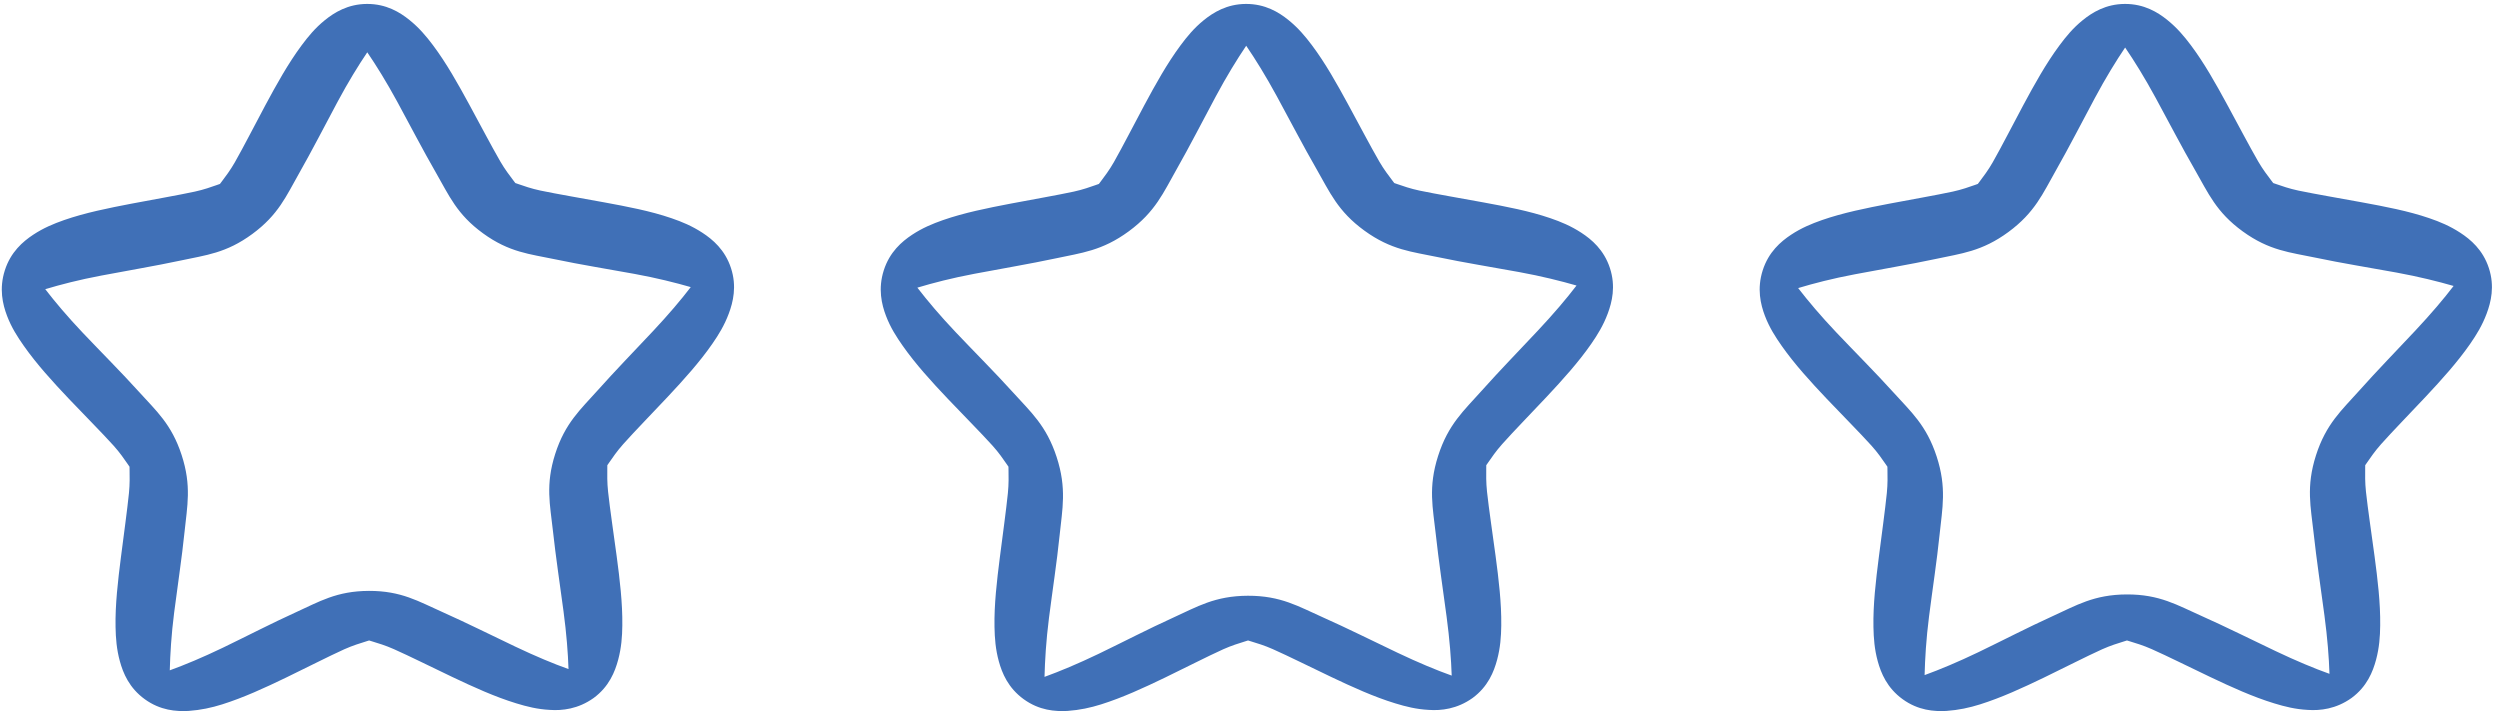 <?xml version="1.0" encoding="UTF-8"?>
<svg width="225px" height="64px" viewBox="0 0 225 64" version="1.1" xmlns="http://www.w3.org/2000/svg" xmlns:xlink="http://www.w3.org/1999/xlink">
    <!-- Generator: Sketch 47.1 (45422) - http://www.bohemiancoding.com/sketch -->
    <title>Office, Business, Rank, Achievement, Three, Star, Stars</title>
    <desc>Created with Sketch.</desc>
    <defs></defs>
    <g id="Page-1" stroke="none" stroke-width="1" fill="none" fill-rule="evenodd">
        <g id="Desktop" transform="translate(-400, -551)" fill-rule="nonzero" fill="#4070B7">
            <g id="Office,-Business,-Rank,-Achievement,-Three,-Star,-Stars" transform="translate(400, 551)">
                <g id="svg2">
                    <g id="layer1" transform="translate(0, 0.043)">
                        <path d="M33.035,0.311 C31.31,0.317 30.081,1.086 29.219,1.787 C28.356,2.488 27.734,3.245 27.133,4.056 C25.931,5.677 24.891,7.55 23.888,9.417 C22.886,11.285 21.946,13.139 21.138,14.56 C20.331,15.98 19.28,17.019 19.856,16.595 C20.431,16.174 19.129,16.859 17.538,17.201 C15.948,17.544 13.895,17.892 11.822,18.289 C9.748,18.687 7.665,19.105 5.765,19.765 C4.815,20.099 3.911,20.474 2.984,21.086 C2.058,21.699 0.963,22.635 0.435,24.287 C-0.093,25.939 0.239,27.347 0.636,28.389 C1.033,29.431 1.569,30.268 2.15,31.093 C3.311,32.743 4.741,34.312 6.198,35.848 C7.655,37.384 9.137,38.863 10.231,40.074 C11.324,41.286 11.982,42.62 11.76,41.939 C11.538,41.254 11.772,42.7 11.606,44.332 C11.439,45.958 11.147,48.038 10.879,50.143 C10.612,52.249 10.363,54.368 10.4,56.389 C10.419,57.4 10.493,58.39 10.787,59.466 C11.081,60.542 11.628,61.869 13.027,62.884 C14.426,63.9 15.859,63.999 16.967,63.941 C18.075,63.861 19.035,63.653 19.995,63.351 C21.914,62.746 23.84,61.861 25.742,60.942 C27.645,60.024 29.497,59.066 30.98,58.394 C32.463,57.726 33.933,57.49 33.22,57.493 C32.507,57.495 33.958,57.715 35.445,58.378 C36.933,59.039 38.79,59.974 40.698,60.88 C42.606,61.787 44.538,62.669 46.461,63.257 C47.423,63.552 48.381,63.792 49.489,63.848 C50.598,63.927 52.036,63.771 53.429,62.776 C54.822,61.751 55.351,60.404 55.638,59.326 C55.926,58.248 55.997,57.261 56.009,56.249 C56.034,54.228 55.78,52.107 55.499,50.003 C55.218,47.9 54.904,45.833 54.727,44.207 C54.55,42.58 54.775,41.116 54.557,41.799 C54.339,42.483 55,41.149 56.086,39.934 C57.172,38.716 58.641,37.222 60.088,35.677 C61.535,34.132 62.954,32.564 64.105,30.906 C64.681,30.078 65.197,29.232 65.588,28.187 C65.979,27.143 66.327,25.733 65.789,24.085 C65.251,22.436 64.139,21.507 63.209,20.9 C62.278,20.295 61.38,19.919 60.428,19.594 C58.524,18.942 56.432,18.547 54.356,18.165 C52.28,17.783 50.232,17.438 48.639,17.108 C47.047,16.774 45.744,16.098 46.322,16.518 C46.9,16.939 45.84,15.894 45.024,14.482 C44.208,13.067 43.241,11.216 42.228,9.355 C41.214,7.494 40.179,5.638 38.968,4.025 C38.362,3.218 37.718,2.453 36.851,1.756 C35.984,1.056 34.76,0.306 33.035,0.311 Z M112.139,0.311 C110.414,0.317 109.186,1.086 108.323,1.787 C107.461,2.488 106.838,3.245 106.237,4.056 C105.036,5.677 103.995,7.55 102.993,9.417 C101.991,11.285 101.05,13.139 100.243,14.56 C99.435,15.98 98.385,17.019 98.96,16.595 C99.536,16.174 98.233,16.859 96.643,17.201 C95.052,17.544 93,17.892 90.926,18.289 C88.853,18.687 86.77,19.105 84.87,19.765 C83.92,20.099 83.016,20.474 82.089,21.086 C81.162,21.699 80.068,22.635 79.54,24.287 C79.012,25.939 79.343,27.347 79.741,28.389 C80.138,29.431 80.674,30.268 81.255,31.093 C82.416,32.743 83.846,34.312 85.303,35.848 C86.759,37.384 88.242,38.863 89.335,40.074 C90.429,41.286 91.087,42.62 90.865,41.939 C90.642,41.254 90.877,42.7 90.71,44.332 C90.543,45.958 90.252,48.038 89.984,50.143 C89.716,52.249 89.468,54.368 89.505,56.389 C89.524,57.4 89.597,58.39 89.891,59.466 C90.185,60.542 90.733,61.869 92.132,62.884 C93.531,63.9 94.963,63.999 96.071,63.941 C97.179,63.861 98.14,63.653 99.1,63.351 C101.019,62.746 102.945,61.861 104.847,60.942 C106.749,60.024 108.601,59.066 110.085,58.394 C111.568,57.726 113.038,57.49 112.325,57.493 C111.612,57.495 113.062,57.715 114.55,58.378 C116.037,59.039 117.895,59.974 119.803,60.88 C121.711,61.787 123.643,62.669 125.566,63.257 C126.527,63.552 127.485,63.792 128.594,63.848 C129.702,63.927 131.141,63.771 132.534,62.776 C133.926,61.751 134.456,60.404 134.743,59.326 C135.03,58.248 135.101,57.261 135.114,56.249 C135.139,54.228 134.885,52.107 134.604,50.003 C134.323,47.9 134.008,45.833 133.831,44.207 C133.655,42.58 133.88,41.116 133.661,41.799 C133.443,42.483 134.105,41.149 135.191,39.934 C136.277,38.716 137.746,37.222 139.193,35.677 C140.64,34.132 142.059,32.564 143.21,30.906 C143.785,30.078 144.302,29.232 144.693,28.187 C145.084,27.143 145.432,25.733 144.894,24.085 C144.355,22.436 143.244,21.507 142.314,20.9 C141.383,20.295 140.484,19.919 139.532,19.594 C137.629,18.942 135.537,18.547 133.461,18.165 C131.385,17.783 129.337,17.438 127.744,17.108 C126.151,16.774 124.848,16.098 125.427,16.518 C126.005,16.939 124.945,15.894 124.129,14.482 C123.312,13.067 122.346,11.216 121.332,9.355 C120.319,7.494 119.284,5.638 118.072,4.025 C117.466,3.218 116.822,2.453 115.956,1.756 C115.089,1.056 113.865,0.306 112.139,0.311 Z M191.244,0.311 C189.519,0.317 188.29,1.086 187.428,1.787 C186.565,2.488 185.943,3.245 185.342,4.056 C184.14,5.677 183.1,7.55 182.098,9.417 C181.095,11.285 180.155,13.139 179.347,14.56 C178.54,15.98 177.49,17.019 178.065,16.595 C178.64,16.174 177.338,16.859 175.748,17.201 C174.157,17.544 172.105,17.892 170.031,18.289 C167.957,18.687 165.874,19.105 163.975,19.765 C163.025,20.099 162.12,20.474 161.194,21.086 C160.267,21.699 159.172,22.635 158.644,24.287 C158.116,25.939 158.448,27.347 158.845,28.389 C159.243,29.431 159.779,30.268 160.359,31.093 C161.52,32.743 162.951,34.312 164.407,35.848 C165.864,37.384 167.346,38.863 168.44,40.074 C169.533,41.286 170.192,42.62 169.969,41.939 C169.747,41.254 169.982,42.7 169.815,44.332 C169.648,45.958 169.356,48.038 169.089,50.143 C168.821,52.249 168.572,54.368 168.61,56.389 C168.629,57.4 168.702,58.39 168.996,59.466 C169.29,60.542 169.837,61.869 171.236,62.884 C172.635,63.9 174.068,63.999 175.176,63.941 C176.284,63.861 177.244,63.653 178.204,63.351 C180.123,62.746 182.049,61.861 183.952,60.942 C185.854,60.024 187.706,59.066 189.189,58.394 C190.673,57.726 192.142,57.49 191.429,57.493 C190.717,57.495 192.167,57.715 193.654,58.378 C195.142,59.039 196.999,59.974 198.907,60.88 C200.815,61.787 202.747,62.669 204.67,63.257 C205.632,63.552 206.59,63.792 207.698,63.848 C208.807,63.927 210.245,63.771 211.638,62.776 C213.031,61.751 213.56,60.404 213.848,59.326 C214.135,58.248 214.206,57.261 214.218,56.249 C214.244,54.228 213.989,52.107 213.708,50.003 C213.428,47.9 213.113,45.833 212.936,44.207 C212.759,42.58 212.985,41.116 212.766,41.799 C212.548,42.483 213.21,41.149 214.296,39.934 C215.382,38.716 216.85,37.222 218.297,35.677 C219.744,34.132 221.163,32.564 222.314,30.906 C222.89,30.078 223.406,29.232 223.797,28.187 C224.188,27.143 224.537,25.733 223.998,24.085 C223.46,22.436 222.349,21.507 221.418,20.9 C220.488,20.295 219.589,19.919 218.637,19.594 C216.733,18.942 214.641,18.547 212.565,18.165 C210.489,17.783 208.441,17.438 206.849,17.108 C205.256,16.774 203.953,16.098 204.531,16.518 C205.109,16.939 204.05,15.894 203.233,14.482 C202.417,13.067 201.451,11.216 200.437,9.355 C199.423,7.494 198.389,5.638 197.177,4.025 C196.571,3.218 195.927,2.453 195.06,1.756 C194.193,1.056 192.969,0.306 191.244,0.311 Z M33.054,4.664 C33.867,5.853 34.775,7.318 35.749,9.105 C36.905,11.229 38.08,13.498 39.247,15.522 C40.415,17.546 41.108,19.241 43.476,20.96 C45.843,22.679 47.671,22.815 49.949,23.293 C52.227,23.775 54.747,24.175 57.115,24.61 C59.111,24.976 60.788,25.399 62.167,25.796 C61.293,26.94 60.169,28.265 58.781,29.747 C57.13,31.509 55.357,33.33 53.804,35.072 C52.25,36.814 50.862,38.017 49.968,40.812 C49.075,43.607 49.51,45.392 49.762,47.717 C50.015,50.044 50.396,52.582 50.717,54.981 C50.986,57.001 51.119,58.732 51.166,60.174 C49.813,59.692 48.227,59.031 46.395,58.161 C44.218,57.126 41.936,55.985 39.809,55.037 C37.681,54.093 36.124,53.128 33.204,53.137 C30.284,53.146 28.721,54.114 26.599,55.075 C24.478,56.038 22.221,57.208 20.051,58.255 C18.226,59.132 16.629,59.797 15.28,60.287 C15.318,58.844 15.415,57.117 15.673,55.094 C15.978,52.692 16.37,50.158 16.608,47.83 C16.847,45.503 17.257,43.696 16.346,40.906 C15.435,38.117 14.056,36.937 12.492,35.204 C10.928,33.472 9.121,31.669 7.459,29.917 C6.06,28.442 4.954,27.124 4.073,25.984 C5.449,25.57 7.112,25.137 9.106,24.761 C11.471,24.308 13.978,23.893 16.253,23.406 C18.528,22.915 20.351,22.749 22.708,21.016 C25.065,19.283 25.762,17.591 26.917,15.559 C28.073,13.528 29.236,11.254 30.379,9.124 C31.342,7.328 32.249,5.859 33.054,4.664 Z M112.158,4.075 C112.987,5.289 113.915,6.785 114.909,8.61 C116.09,10.778 117.289,13.095 118.482,15.163 C119.674,17.23 120.382,18.961 122.8,20.716 C125.217,22.471 127.084,22.611 129.411,23.099 C131.737,23.59 134.31,23.999 136.728,24.444 C138.766,24.817 140.479,25.249 141.887,25.654 C140.995,26.823 139.847,28.175 138.429,29.689 C136.743,31.489 134.933,33.348 133.347,35.127 C131.76,36.906 130.342,38.134 129.43,40.988 C128.517,43.843 128.961,45.665 129.22,48.04 C129.478,50.416 129.867,53.008 130.194,55.458 C130.469,57.521 130.605,59.288 130.653,60.761 C129.271,60.269 127.652,59.593 125.78,58.705 C123.558,57.648 121.228,56.483 119.055,55.515 C116.882,54.551 115.292,53.566 112.31,53.574 C109.329,53.584 107.733,54.573 105.566,55.554 C103.399,56.537 101.095,57.732 98.879,58.801 C97.015,59.696 95.384,60.376 94.006,60.876 C94.045,59.403 94.145,57.639 94.408,55.573 C94.72,53.12 95.12,50.533 95.363,48.156 C95.606,45.779 96.026,43.934 95.096,41.084 C94.165,38.236 92.757,37.032 91.16,35.262 C89.562,33.493 87.717,31.652 86.02,29.862 C84.591,28.356 83.461,27.01 82.562,25.846 C83.967,25.423 85.666,24.981 87.701,24.597 C90.117,24.135 92.677,23.711 95,23.214 C97.323,22.712 99.185,22.542 101.592,20.773 C103.998,19.004 104.711,17.276 105.891,15.201 C107.07,13.127 108.258,10.804 109.425,8.629 C110.409,6.795 111.335,5.295 112.158,4.075 Z M191.262,4.235 C192.088,5.442 193.01,6.93 193.998,8.745 C195.173,10.901 196.365,13.205 197.551,15.26 C198.737,17.315 199.441,19.037 201.845,20.782 C204.249,22.527 206.105,22.666 208.418,23.151 C210.731,23.641 213.29,24.047 215.695,24.489 C217.721,24.861 219.424,25.29 220.824,25.693 C219.937,26.855 218.796,28.2 217.386,29.705 C215.71,31.494 213.909,33.343 212.332,35.113 C210.755,36.881 209.345,38.102 208.437,40.94 C207.53,43.779 207.972,45.591 208.228,47.953 C208.485,50.315 208.872,52.892 209.197,55.328 C209.471,57.38 209.606,59.137 209.653,60.602 C208.28,60.112 206.669,59.441 204.809,58.557 C202.598,57.506 200.282,56.348 198.121,55.385 C195.96,54.427 194.379,53.447 191.414,53.456 C188.45,53.465 186.862,54.448 184.708,55.424 C182.553,56.402 180.262,57.589 178.058,58.653 C176.205,59.543 174.584,60.218 173.214,60.716 C173.252,59.251 173.351,57.497 173.613,55.443 C173.923,53.004 174.321,50.431 174.563,48.067 C174.805,45.704 175.222,43.869 174.297,41.036 C173.372,38.204 171.971,37.006 170.383,35.246 C168.795,33.487 166.959,31.657 165.272,29.877 C163.852,28.379 162.728,27.041 161.833,25.884 C163.231,25.463 164.92,25.023 166.944,24.642 C169.346,24.182 171.892,23.76 174.202,23.266 C176.512,22.767 178.363,22.598 180.756,20.839 C183.149,19.079 183.858,17.362 185.031,15.298 C186.204,13.236 187.385,10.927 188.546,8.764 C189.524,6.94 190.444,5.448 191.262,4.235 Z" id="path6489-8-8-9-8-7-4"></path>
                    </g>
                </g>
            </g>
        </g>
    </g>
</svg>